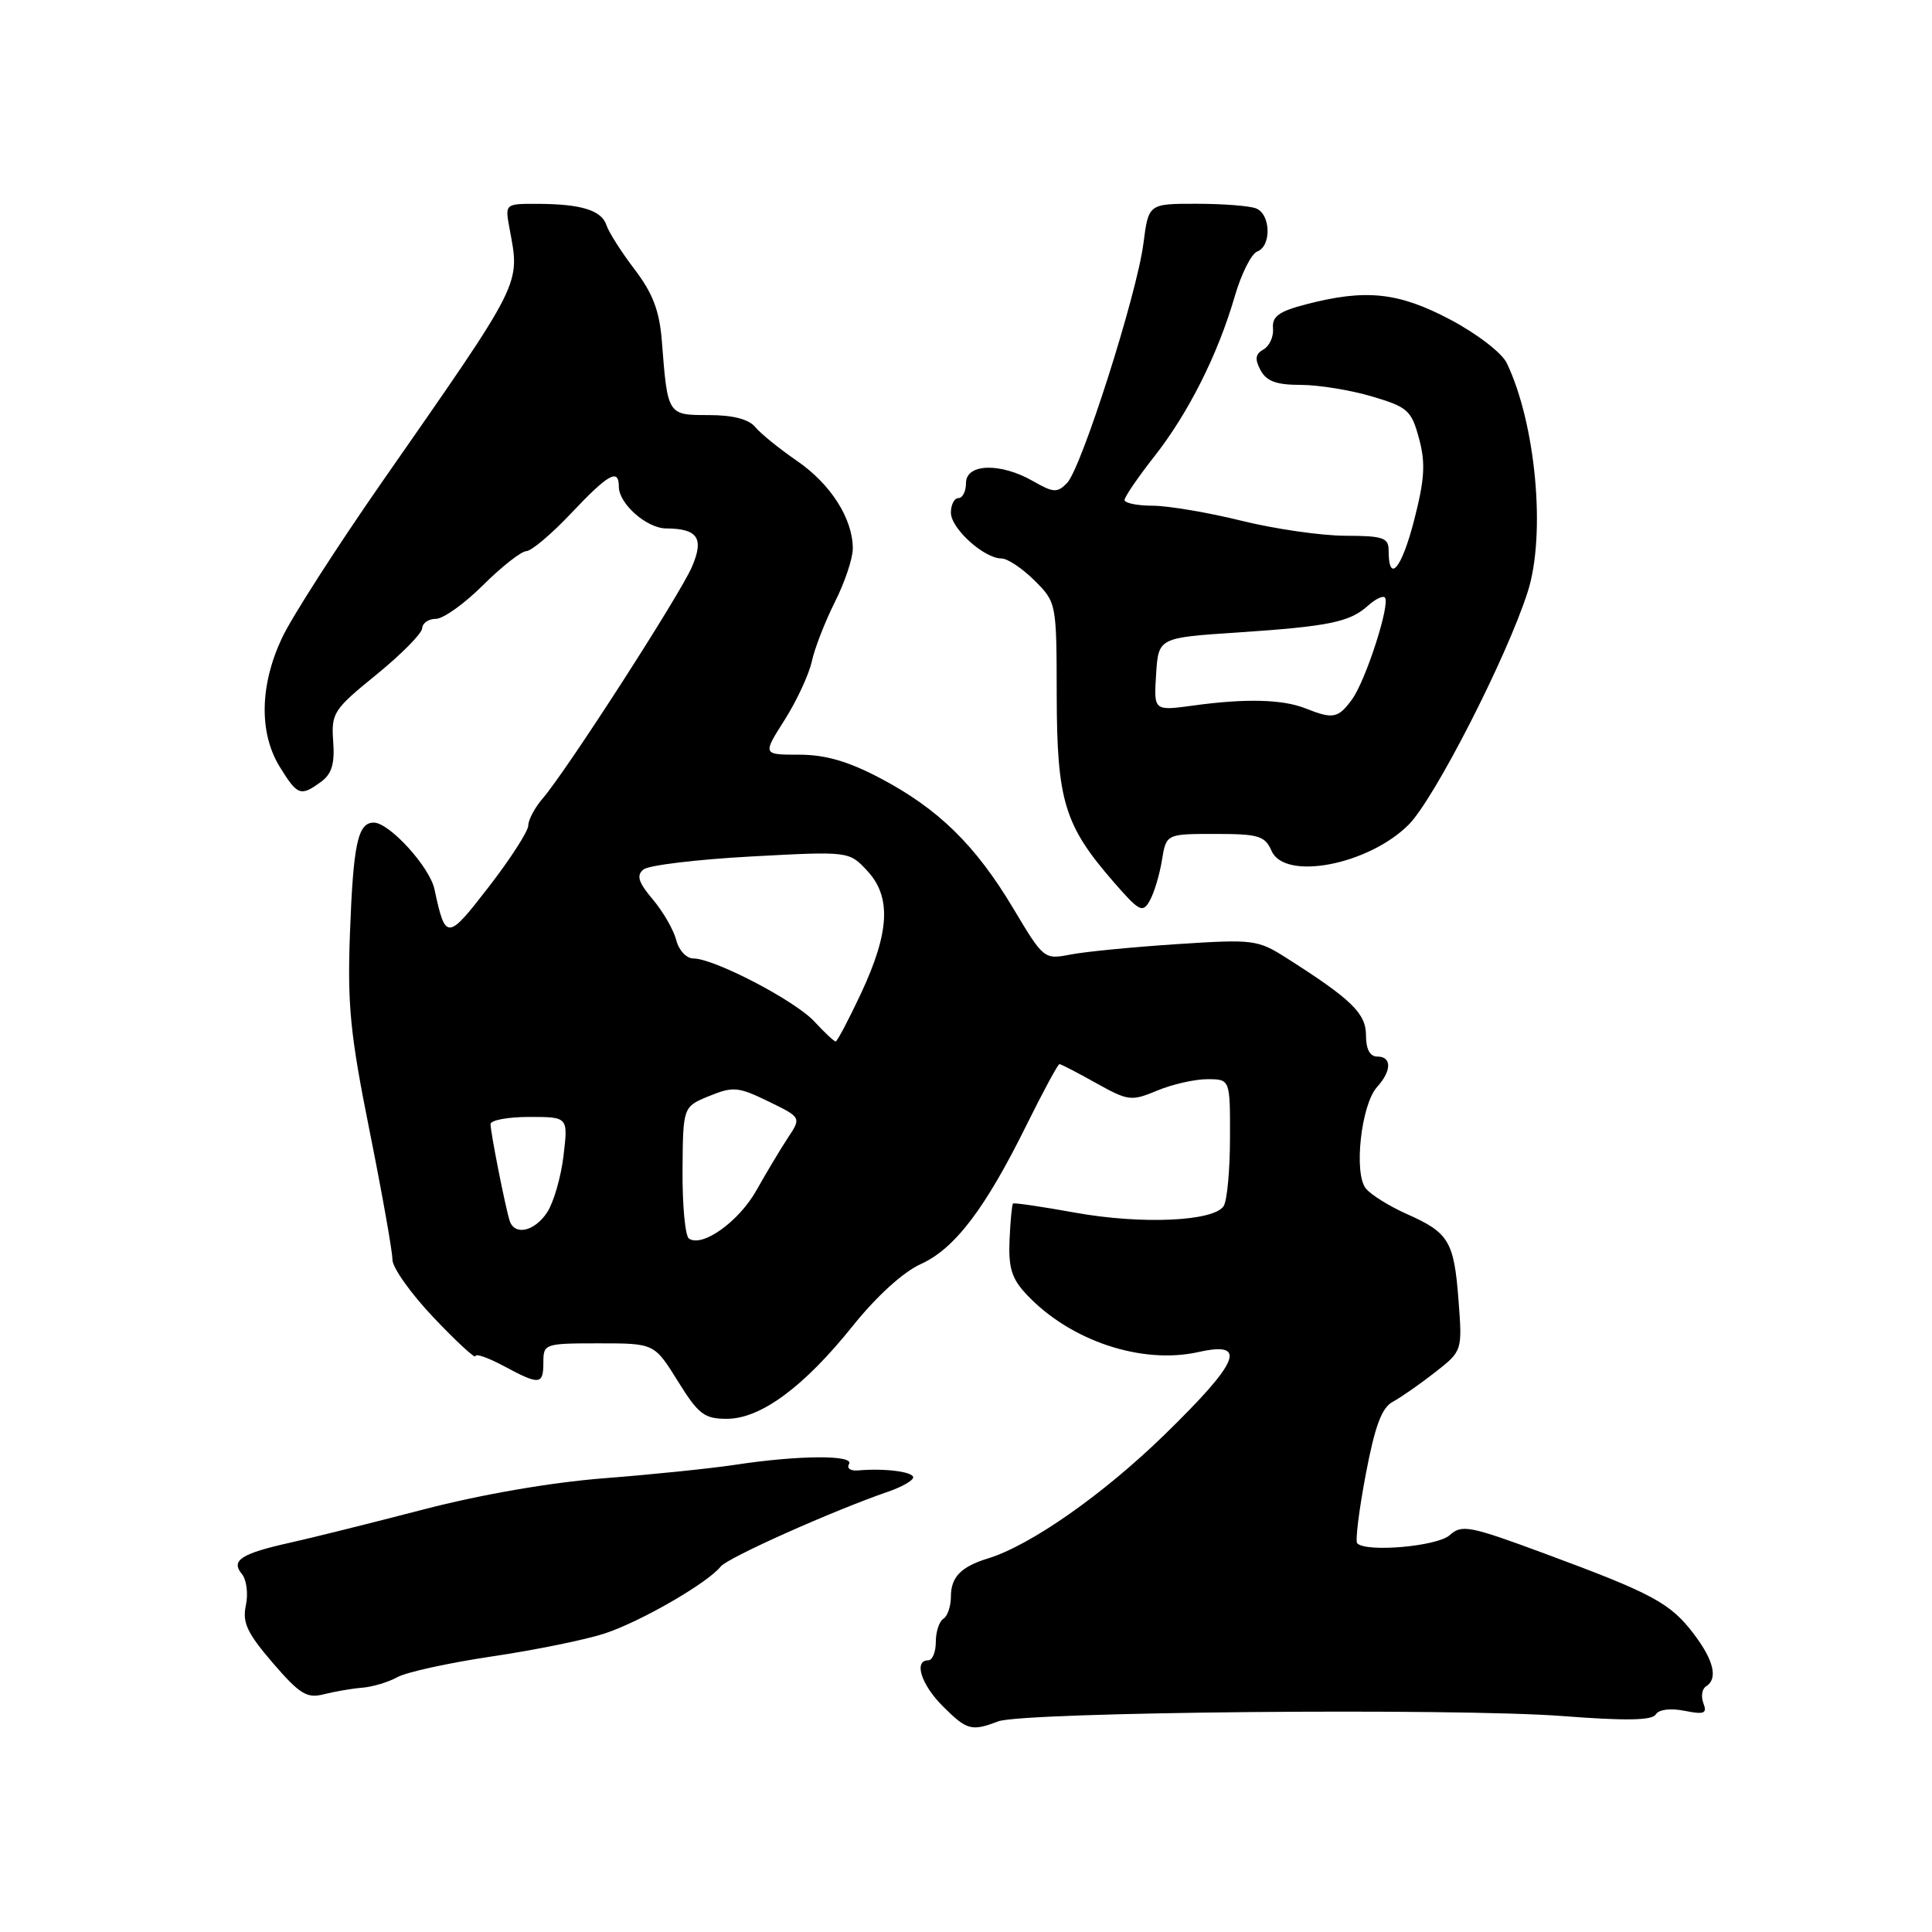 <?xml version="1.0" encoding="UTF-8" standalone="no"?>
<!DOCTYPE svg PUBLIC "-//W3C//DTD SVG 1.1//EN" "http://www.w3.org/Graphics/SVG/1.1/DTD/svg11.dtd" >
<svg xmlns="http://www.w3.org/2000/svg" xmlns:xlink="http://www.w3.org/1999/xlink" version="1.1" viewBox="0 0 256 256">
 <g >
 <path fill="currentColor"
d=" M 132.27 228.09 C 135.57 226.83 192.89 226.30 207.10 227.39 C 215.41 228.03 218.90 227.97 219.39 227.18 C 219.80 226.51 221.33 226.32 223.21 226.69 C 225.82 227.21 226.23 227.05 225.71 225.69 C 225.37 224.80 225.52 223.80 226.04 223.47 C 227.68 222.46 227.10 220.00 224.40 216.46 C 221.31 212.40 218.94 211.13 204.66 205.85 C 194.72 202.17 193.69 201.97 192.09 203.42 C 190.45 204.90 181.06 205.73 179.84 204.50 C 179.56 204.23 180.07 200.14 180.96 195.41 C 182.18 188.97 183.08 186.54 184.54 185.75 C 185.62 185.17 188.14 183.41 190.14 181.85 C 193.77 179.01 193.77 179.01 193.26 172.26 C 192.66 164.45 191.98 163.33 186.38 160.85 C 184.12 159.84 181.69 158.34 180.99 157.49 C 179.35 155.52 180.35 146.37 182.47 144.03 C 184.42 141.88 184.43 140.00 182.50 140.00 C 181.52 140.00 181.00 139.02 181.00 137.19 C 181.00 134.28 179.09 132.42 170.50 126.96 C 166.65 124.51 166.11 124.44 156.00 125.10 C 150.22 125.48 143.89 126.09 141.91 126.47 C 138.34 127.16 138.31 127.14 134.24 120.33 C 129.25 111.98 124.34 107.17 116.61 103.10 C 112.37 100.87 109.36 100.00 105.88 100.00 C 101.04 100.00 101.04 100.00 103.97 95.39 C 105.57 92.86 107.19 89.37 107.57 87.64 C 107.94 85.91 109.32 82.38 110.62 79.78 C 111.93 77.19 113.00 74.00 113.00 72.69 C 113.00 68.73 110.09 64.16 105.62 61.08 C 103.29 59.48 100.79 57.46 100.07 56.58 C 99.20 55.54 97.11 55.00 93.90 55.00 C 88.45 55.00 88.46 55.03 87.70 45.20 C 87.38 41.18 86.51 38.88 84.09 35.70 C 82.33 33.39 80.65 30.75 80.36 29.84 C 79.71 27.86 77.02 27.03 71.20 27.01 C 66.91 27.00 66.91 27.00 67.51 30.25 C 68.92 37.88 69.42 36.87 50.53 64.00 C 44.60 72.53 38.68 81.75 37.38 84.50 C 34.41 90.80 34.30 97.12 37.08 101.63 C 39.42 105.42 39.84 105.57 42.53 103.60 C 43.96 102.56 44.37 101.21 44.15 98.24 C 43.88 94.48 44.18 94.02 49.88 89.39 C 53.18 86.70 55.91 83.94 55.94 83.25 C 55.97 82.56 56.79 82.00 57.76 82.00 C 58.73 82.00 61.55 79.99 64.01 77.53 C 66.48 75.08 69.06 73.05 69.74 73.03 C 70.42 73.01 73.10 70.75 75.69 68.00 C 80.64 62.76 82.00 62.01 82.00 64.50 C 82.00 66.74 85.69 70.00 88.25 70.02 C 92.46 70.04 93.32 71.31 91.69 75.10 C 90.11 78.79 75.10 102.09 71.94 105.76 C 70.87 107.00 70.00 108.63 70.00 109.38 C 70.00 110.12 67.66 113.77 64.79 117.48 C 59.26 124.64 59.03 124.65 57.57 117.83 C 56.94 114.87 51.59 109.00 49.53 109.00 C 47.41 109.00 46.81 111.81 46.37 123.67 C 46.02 133.18 46.40 137.05 48.98 149.89 C 50.64 158.17 52.00 165.83 52.00 166.91 C 52.00 167.98 54.48 171.46 57.50 174.63 C 60.52 177.81 63.00 180.09 63.00 179.70 C 63.00 179.31 64.68 179.90 66.74 181.00 C 71.52 183.57 72.00 183.52 72.00 180.50 C 72.00 178.06 72.18 178.00 79.35 178.00 C 86.70 178.00 86.70 178.00 89.81 183.00 C 92.55 187.41 93.32 188.00 96.31 188.00 C 100.80 188.00 106.52 183.78 113.03 175.65 C 116.15 171.76 119.69 168.54 122.00 167.50 C 126.51 165.47 130.56 160.14 136.04 149.03 C 138.23 144.62 140.18 141.00 140.38 141.00 C 140.58 141.00 142.77 142.13 145.23 143.51 C 149.50 145.89 149.90 145.94 153.33 144.51 C 155.31 143.68 158.30 143.00 159.97 143.00 C 163.00 143.00 163.00 143.00 162.98 150.75 C 162.98 155.01 162.60 159.09 162.14 159.81 C 160.85 161.84 151.30 162.27 142.50 160.69 C 138.10 159.89 134.38 159.35 134.23 159.47 C 134.09 159.59 133.88 161.77 133.77 164.30 C 133.61 167.99 134.06 169.44 136.02 171.52 C 141.79 177.67 151.29 180.84 158.82 179.15 C 165.39 177.68 164.25 180.42 154.25 190.16 C 146.12 198.07 136.54 204.78 130.88 206.51 C 127.33 207.60 126.00 208.98 126.00 211.56 C 126.00 212.84 125.55 214.16 125.00 214.50 C 124.45 214.84 124.00 216.22 124.00 217.56 C 124.00 218.90 123.55 220.00 123.00 220.00 C 121.04 220.00 122.05 223.20 124.92 226.08 C 128.12 229.27 128.72 229.44 132.27 228.09 Z  M 48.00 223.63 C 49.38 223.52 51.47 222.89 52.66 222.23 C 53.84 221.57 59.47 220.34 65.16 219.49 C 70.85 218.65 77.57 217.28 80.11 216.45 C 84.89 214.88 93.76 209.76 95.50 207.57 C 96.43 206.40 110.32 200.19 117.75 197.63 C 119.54 197.01 121.00 196.17 121.00 195.76 C 121.00 195.01 117.21 194.53 113.69 194.84 C 112.70 194.93 112.16 194.55 112.50 194.00 C 113.26 192.77 105.87 192.81 97.50 194.08 C 94.20 194.58 86.33 195.39 80.00 195.88 C 72.89 196.44 63.72 198.03 56.00 200.04 C 49.12 201.83 41.25 203.79 38.50 204.40 C 31.97 205.85 30.55 206.76 32.04 208.55 C 32.67 209.30 32.91 211.17 32.58 212.71 C 32.09 214.99 32.74 216.38 36.14 220.34 C 39.72 224.49 40.67 225.08 42.90 224.50 C 44.33 224.14 46.62 223.74 48.00 223.63 Z  M 153.96 114.00 C 154.53 110.50 154.53 110.50 161.02 110.50 C 166.78 110.50 167.61 110.75 168.49 112.75 C 170.23 116.73 181.30 114.62 186.65 109.28 C 190.06 105.87 199.69 87.04 202.44 78.39 C 204.86 70.80 203.51 56.15 199.65 48.10 C 199.01 46.76 195.69 44.21 192.17 42.35 C 185.28 38.71 180.96 38.26 173.00 40.34 C 169.45 41.27 168.54 41.93 168.68 43.51 C 168.78 44.60 168.21 45.86 167.42 46.30 C 166.34 46.91 166.24 47.58 167.03 49.05 C 167.81 50.52 169.13 51.00 172.35 51.00 C 174.71 51.00 178.95 51.69 181.79 52.53 C 186.54 53.94 187.02 54.37 188.03 58.11 C 188.91 61.38 188.78 63.50 187.36 69.01 C 185.71 75.40 184.00 77.40 184.00 72.94 C 184.00 71.25 183.27 71.00 178.25 70.99 C 175.09 70.98 168.90 70.09 164.50 69.00 C 160.10 67.91 154.81 67.02 152.75 67.01 C 150.69 67.01 149.00 66.66 149.01 66.25 C 149.01 65.84 150.78 63.25 152.94 60.50 C 157.48 54.72 161.37 46.98 163.61 39.27 C 164.47 36.30 165.81 33.62 166.59 33.33 C 168.51 32.59 168.38 28.36 166.42 27.61 C 165.55 27.27 161.99 27.00 158.51 27.00 C 152.19 27.00 152.19 27.00 151.51 32.25 C 150.65 39.00 143.30 62.04 141.39 64.00 C 140.10 65.33 139.59 65.30 136.88 63.75 C 132.58 61.28 128.00 61.41 128.00 64.00 C 128.00 65.10 127.55 66.00 127.00 66.00 C 126.45 66.00 126.00 66.87 126.00 67.93 C 126.00 70.03 130.39 74.00 132.71 74.00 C 133.50 74.00 135.47 75.32 137.08 76.92 C 139.99 79.83 140.00 79.89 140.02 92.17 C 140.05 106.11 141.04 109.37 147.54 116.84 C 150.97 120.79 151.41 121.02 152.35 119.34 C 152.92 118.33 153.65 115.92 153.96 114.00 Z  M 91.29 164.12 C 90.79 163.78 90.41 159.71 90.44 155.07 C 90.50 146.65 90.50 146.65 93.97 145.23 C 97.14 143.94 97.82 144.00 101.81 145.94 C 106.19 148.07 106.19 148.07 104.39 150.78 C 103.41 152.28 101.54 155.39 100.24 157.71 C 97.91 161.86 93.07 165.33 91.29 164.12 Z  M 67.53 161.75 C 66.96 159.95 65.00 150.08 65.00 148.95 C 65.00 148.43 67.31 148.00 70.14 148.00 C 75.28 148.00 75.28 148.00 74.67 153.13 C 74.34 155.95 73.36 159.32 72.51 160.63 C 70.83 163.18 68.19 163.78 67.53 161.75 Z  M 107.92 135.37 C 105.36 132.59 94.64 127.00 91.86 127.00 C 90.96 127.00 89.94 125.91 89.61 124.58 C 89.27 123.24 87.88 120.82 86.51 119.19 C 84.58 116.91 84.30 116.00 85.26 115.21 C 85.94 114.65 92.35 113.88 99.50 113.49 C 112.50 112.79 112.50 112.79 114.91 115.38 C 118.13 118.84 117.89 123.51 114.08 131.65 C 112.44 135.14 110.93 138.00 110.73 138.00 C 110.52 138.00 109.26 136.82 107.92 135.37 Z  M 173.00 93.87 C 169.96 92.66 165.05 92.53 158.10 93.49 C 152.88 94.20 152.88 94.20 153.19 89.35 C 153.50 84.50 153.50 84.50 163.95 83.81 C 176.07 83.00 178.84 82.44 181.26 80.26 C 182.22 79.39 183.23 78.90 183.50 79.17 C 184.27 79.94 180.99 90.13 179.16 92.66 C 177.32 95.19 176.63 95.32 173.00 93.87 Z "/>
</g>
</svg>